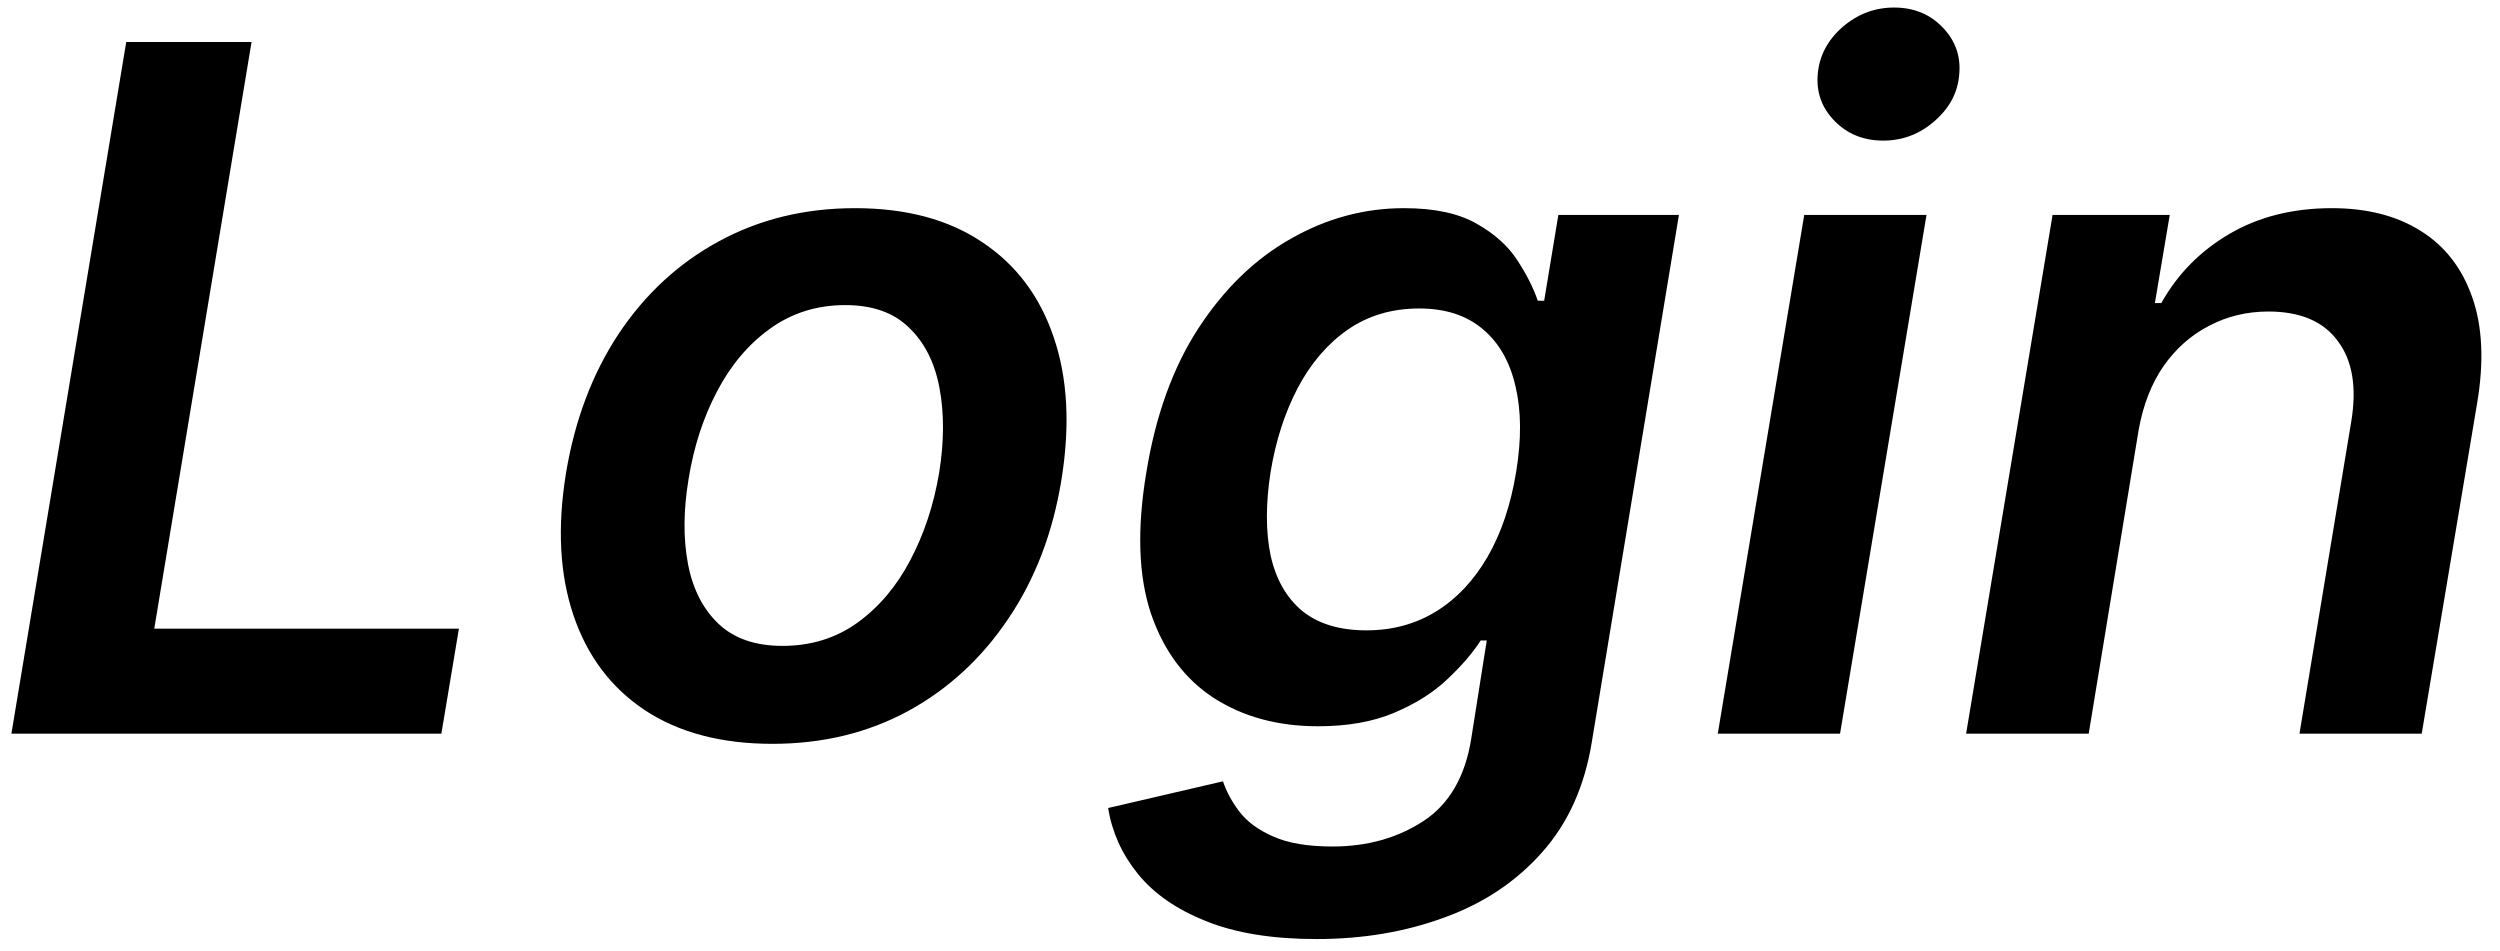 <svg width="184" height="70" viewBox="0 0 184 70" fill="none" xmlns="http://www.w3.org/2000/svg">
<path d="M0.839 54L9.291 3.091H18.514L11.354 46.269H33.776L32.484 54H0.839ZM56.844 54.746C53.083 54.746 49.95 53.917 47.448 52.26C44.962 50.603 43.214 48.274 42.203 45.275C41.192 42.275 41.01 38.795 41.656 34.834C42.303 30.924 43.595 27.501 45.534 24.568C47.49 21.635 49.95 19.365 52.917 17.757C55.9 16.133 59.239 15.321 62.935 15.321C66.697 15.321 69.82 16.158 72.306 17.832C74.792 19.489 76.54 21.817 77.551 24.817C78.579 27.816 78.769 31.313 78.123 35.307C77.493 39.201 76.192 42.607 74.22 45.523C72.265 48.44 69.804 50.711 66.837 52.334C63.871 53.942 60.54 54.746 56.844 54.746ZM57.59 47.537C59.678 47.537 61.51 46.974 63.084 45.847C64.675 44.703 65.976 43.17 66.987 41.248C68.014 39.309 68.727 37.155 69.124 34.785C69.489 32.498 69.497 30.426 69.149 28.57C68.801 26.698 68.055 25.215 66.912 24.121C65.785 23.01 64.219 22.455 62.214 22.455C60.126 22.455 58.278 23.035 56.67 24.195C55.08 25.339 53.779 26.88 52.768 28.819C51.757 30.741 51.061 32.887 50.68 35.257C50.298 37.544 50.282 39.615 50.63 41.472C50.978 43.328 51.724 44.803 52.867 45.896C54.011 46.99 55.585 47.537 57.59 47.537ZM96.897 69.114C93.649 69.114 90.939 68.674 88.768 67.796C86.597 66.934 84.924 65.774 83.747 64.316C82.57 62.858 81.841 61.242 81.559 59.469L90.011 57.505C90.26 58.251 90.657 58.988 91.204 59.717C91.768 60.463 92.596 61.076 93.69 61.557C94.784 62.054 96.242 62.303 98.065 62.303C100.617 62.303 102.846 61.681 104.752 60.438C106.658 59.195 107.834 57.173 108.282 54.373L109.425 47.139H108.978C108.381 48.067 107.561 49.02 106.517 49.998C105.489 50.976 104.189 51.796 102.614 52.459C101.056 53.122 99.184 53.453 96.996 53.453C94.063 53.453 91.519 52.765 89.365 51.39C87.21 49.998 85.661 47.926 84.716 45.175C83.788 42.408 83.672 38.944 84.368 34.785C85.048 30.592 86.324 27.054 88.197 24.171C90.086 21.27 92.348 19.075 94.983 17.583C97.618 16.075 100.402 15.321 103.335 15.321C105.572 15.321 107.354 15.702 108.68 16.465C110.005 17.21 111.008 18.113 111.687 19.174C112.367 20.218 112.864 21.204 113.179 22.132H113.651L114.695 15.818H123.569L117.156 54.621C116.626 57.886 115.408 60.587 113.502 62.725C111.596 64.879 109.202 66.479 106.318 67.523C103.451 68.583 100.311 69.114 96.897 69.114ZM100.576 46.394C102.482 46.394 104.189 45.929 105.697 45.001C107.205 44.073 108.464 42.739 109.475 40.999C110.486 39.259 111.19 37.171 111.588 34.735C111.986 32.332 111.969 30.227 111.538 28.421C111.124 26.615 110.32 25.215 109.127 24.22C107.934 23.209 106.376 22.704 104.454 22.704C102.448 22.704 100.692 23.226 99.184 24.27C97.692 25.314 96.466 26.747 95.505 28.57C94.56 30.377 93.897 32.432 93.516 34.735C93.152 37.072 93.152 39.118 93.516 40.875C93.897 42.615 94.668 43.974 95.828 44.952C97.005 45.913 98.587 46.394 100.576 46.394ZM126.428 54L132.792 15.818H141.79L135.427 54H126.428ZM138.608 10.349C137.167 10.349 135.974 9.869 135.029 8.908C134.084 7.946 133.67 6.795 133.786 5.452C133.902 4.11 134.507 2.958 135.601 1.997C136.711 1.036 137.979 0.555 139.404 0.555C140.846 0.555 142.031 1.036 142.959 1.997C143.903 2.958 144.318 4.11 144.202 5.452C144.102 6.795 143.497 7.946 142.387 8.908C141.293 9.869 140.034 10.349 138.608 10.349ZM157.407 31.628L153.728 54H144.705L151.069 15.818H159.694L158.6 22.306H159.073C160.266 20.168 161.94 18.47 164.094 17.21C166.248 15.951 168.759 15.321 171.626 15.321C174.228 15.321 176.415 15.884 178.189 17.011C179.962 18.122 181.221 19.754 181.967 21.908C182.713 24.046 182.829 26.64 182.315 29.689L178.238 54H169.24L173.043 31.081C173.474 28.546 173.151 26.557 172.074 25.115C171.013 23.657 169.306 22.928 166.953 22.928C165.378 22.928 163.928 23.276 162.603 23.972C161.277 24.651 160.158 25.637 159.247 26.93C158.352 28.222 157.739 29.788 157.407 31.628Z" fill="black"/>
</svg>
